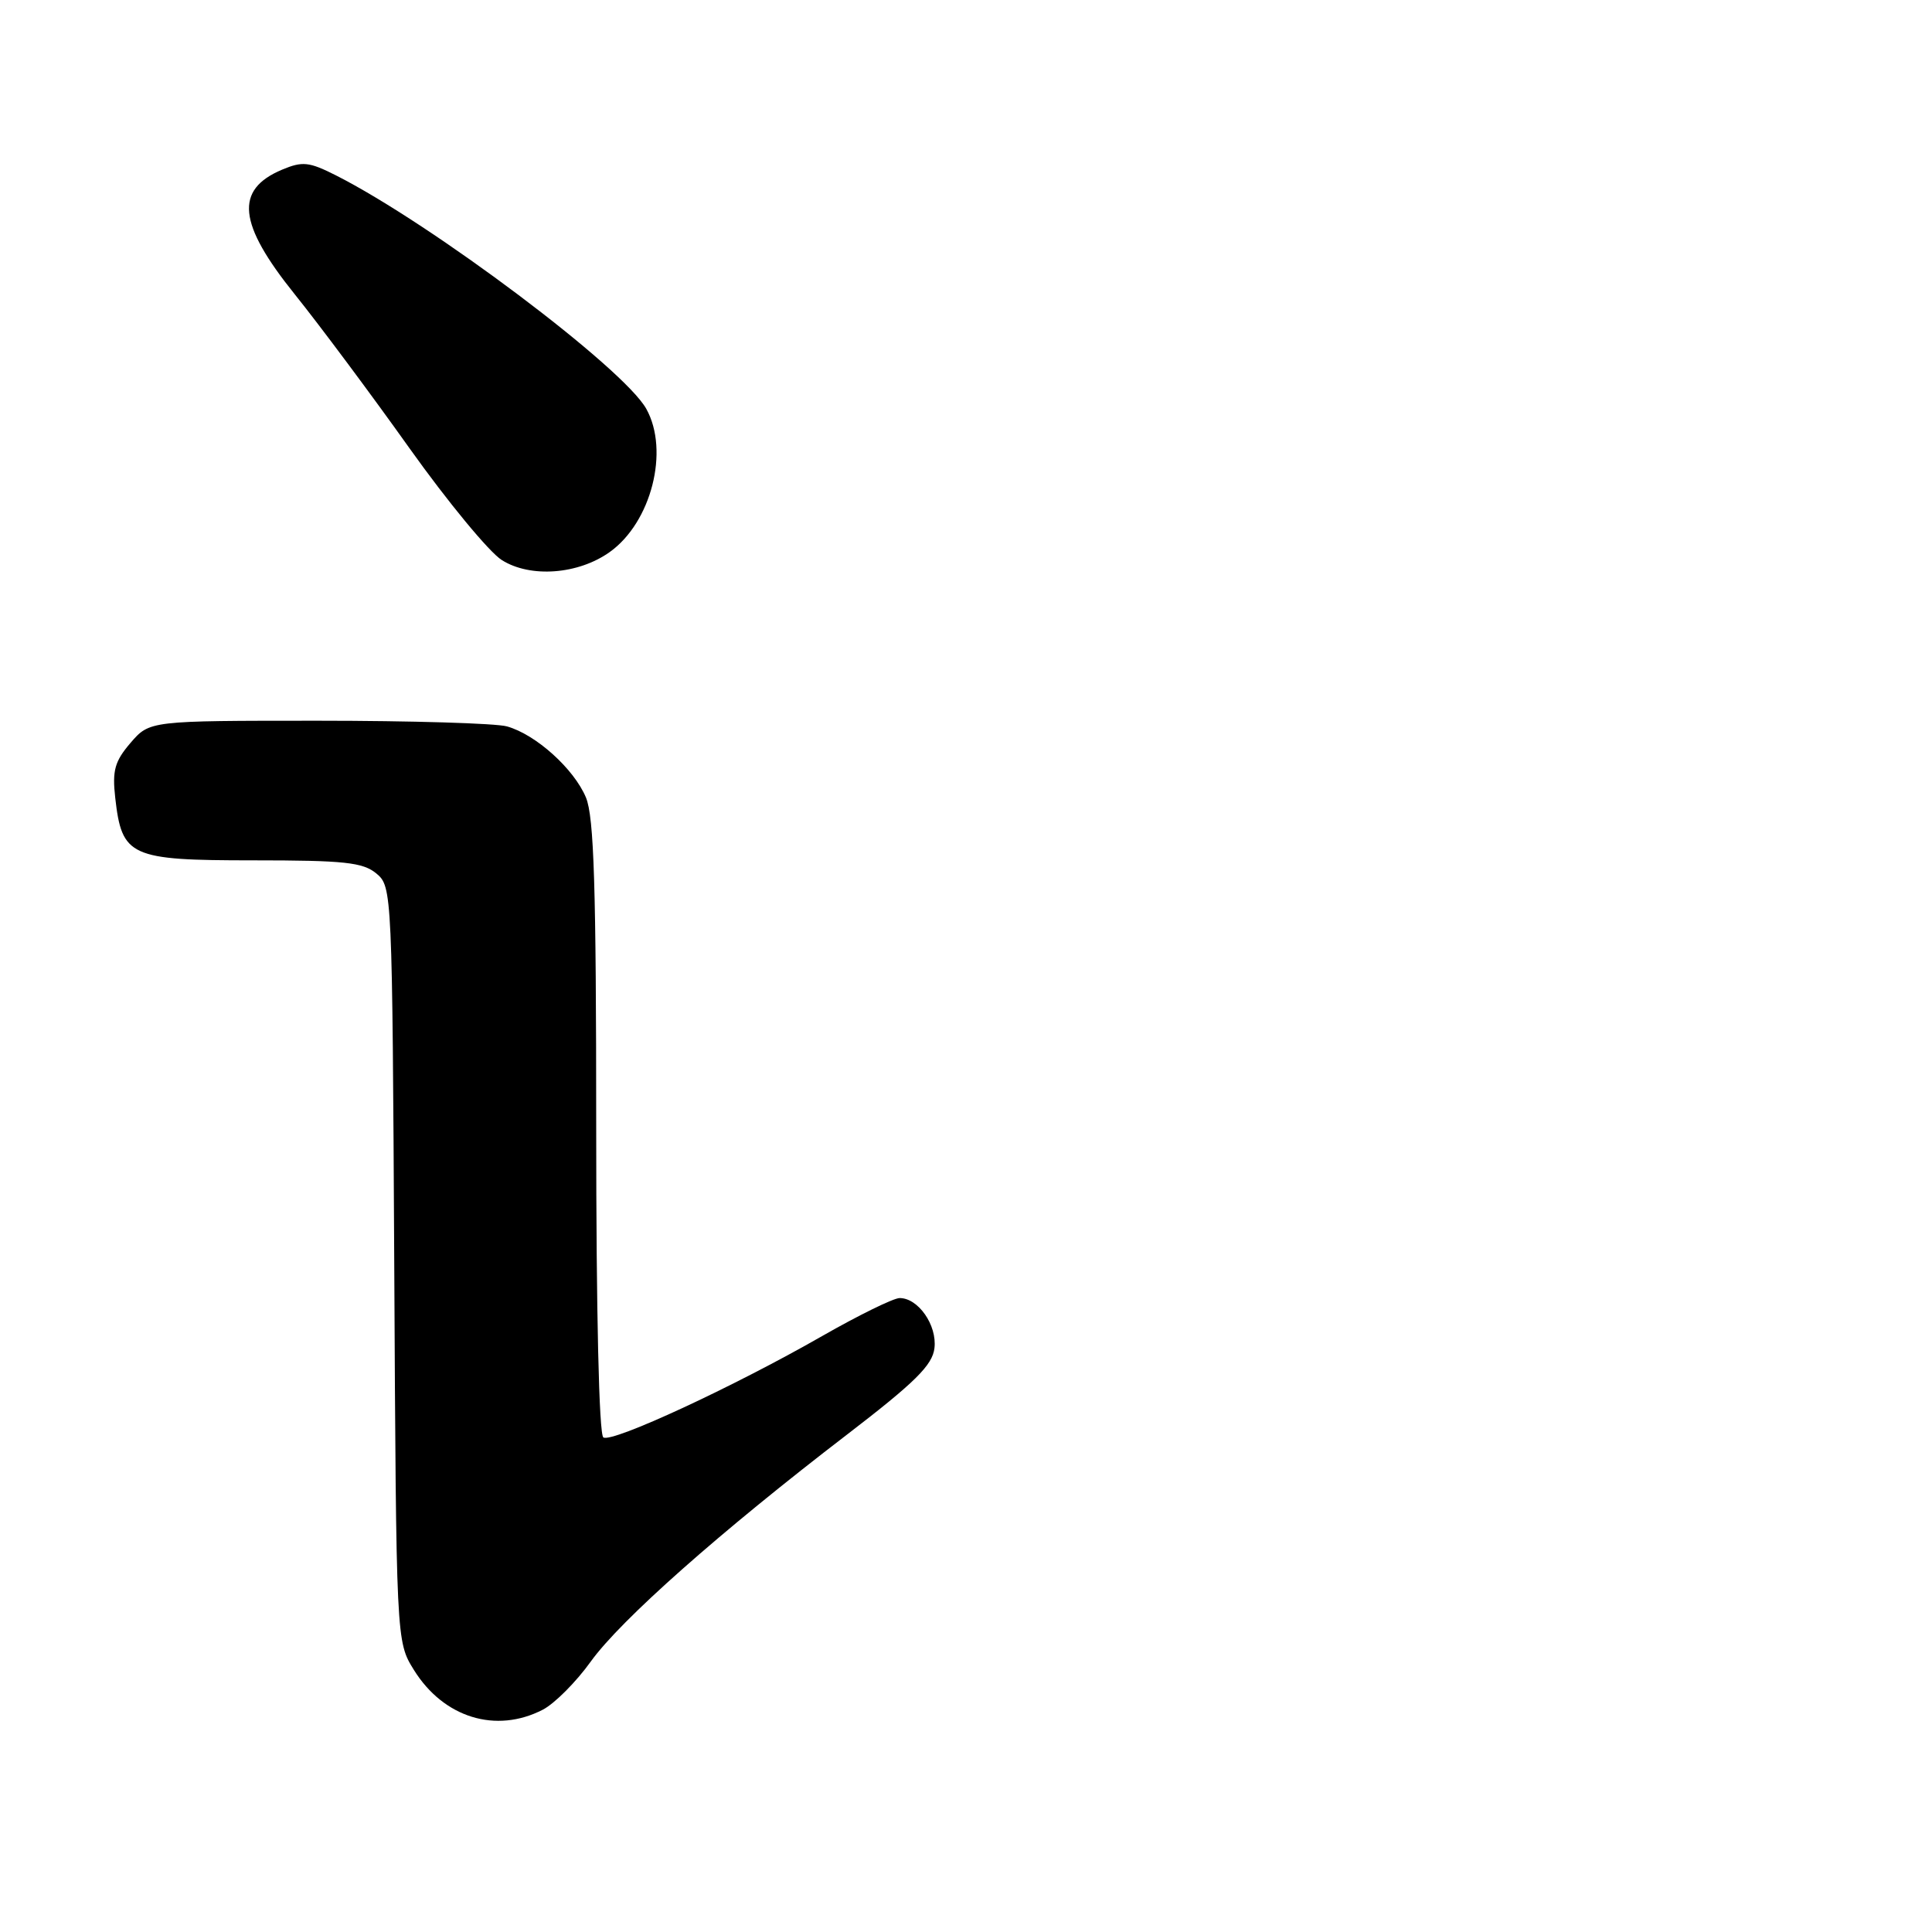 <?xml version="1.0" encoding="UTF-8" standalone="no"?>
<!DOCTYPE svg PUBLIC "-//W3C//DTD SVG 1.1//EN" "http://www.w3.org/Graphics/SVG/1.1/DTD/svg11.dtd" >
<svg xmlns="http://www.w3.org/2000/svg" xmlns:xlink="http://www.w3.org/1999/xlink" version="1.1" viewBox="0 0 256 256">
 <g >
 <path fill="currentColor"
d=" M 71.93 226.54 C 73.49 225.73 76.35 222.86 78.29 220.15 C 82.25 214.65 95.39 203.01 112.26 190.07 C 121.26 183.16 123.56 180.89 123.82 178.63 C 124.18 175.60 121.68 172.00 119.21 172.00 C 118.40 172.00 113.78 174.27 108.93 177.04 C 97.17 183.77 81.14 191.20 79.95 190.47 C 79.37 190.11 79.00 173.97 79.00 149.41 C 79.00 117.49 78.71 108.25 77.64 105.67 C 76.05 101.87 71.00 97.32 67.17 96.25 C 65.70 95.84 54.45 95.50 42.16 95.50 C 19.83 95.50 19.83 95.50 17.30 98.43 C 15.20 100.88 14.86 102.09 15.27 105.72 C 16.15 113.51 17.22 114.00 33.54 114.00 C 45.63 114.00 48.09 114.26 49.88 115.75 C 51.95 117.48 51.98 118.09 52.24 167.50 C 52.50 217.50 52.50 217.50 54.84 221.27 C 58.78 227.61 65.72 229.75 71.93 226.54 Z  M 80.79 73.15 C 86.30 69.22 88.73 59.74 85.64 54.18 C 82.66 48.80 57.20 29.65 44.48 23.22 C 40.95 21.44 40.08 21.35 37.38 22.48 C 31.06 25.14 31.52 29.62 39.06 39.00 C 42.37 43.12 49.22 52.31 54.27 59.41 C 59.33 66.51 64.83 73.17 66.49 74.21 C 70.27 76.60 76.61 76.13 80.79 73.15 Z "/>
</g>
</svg>